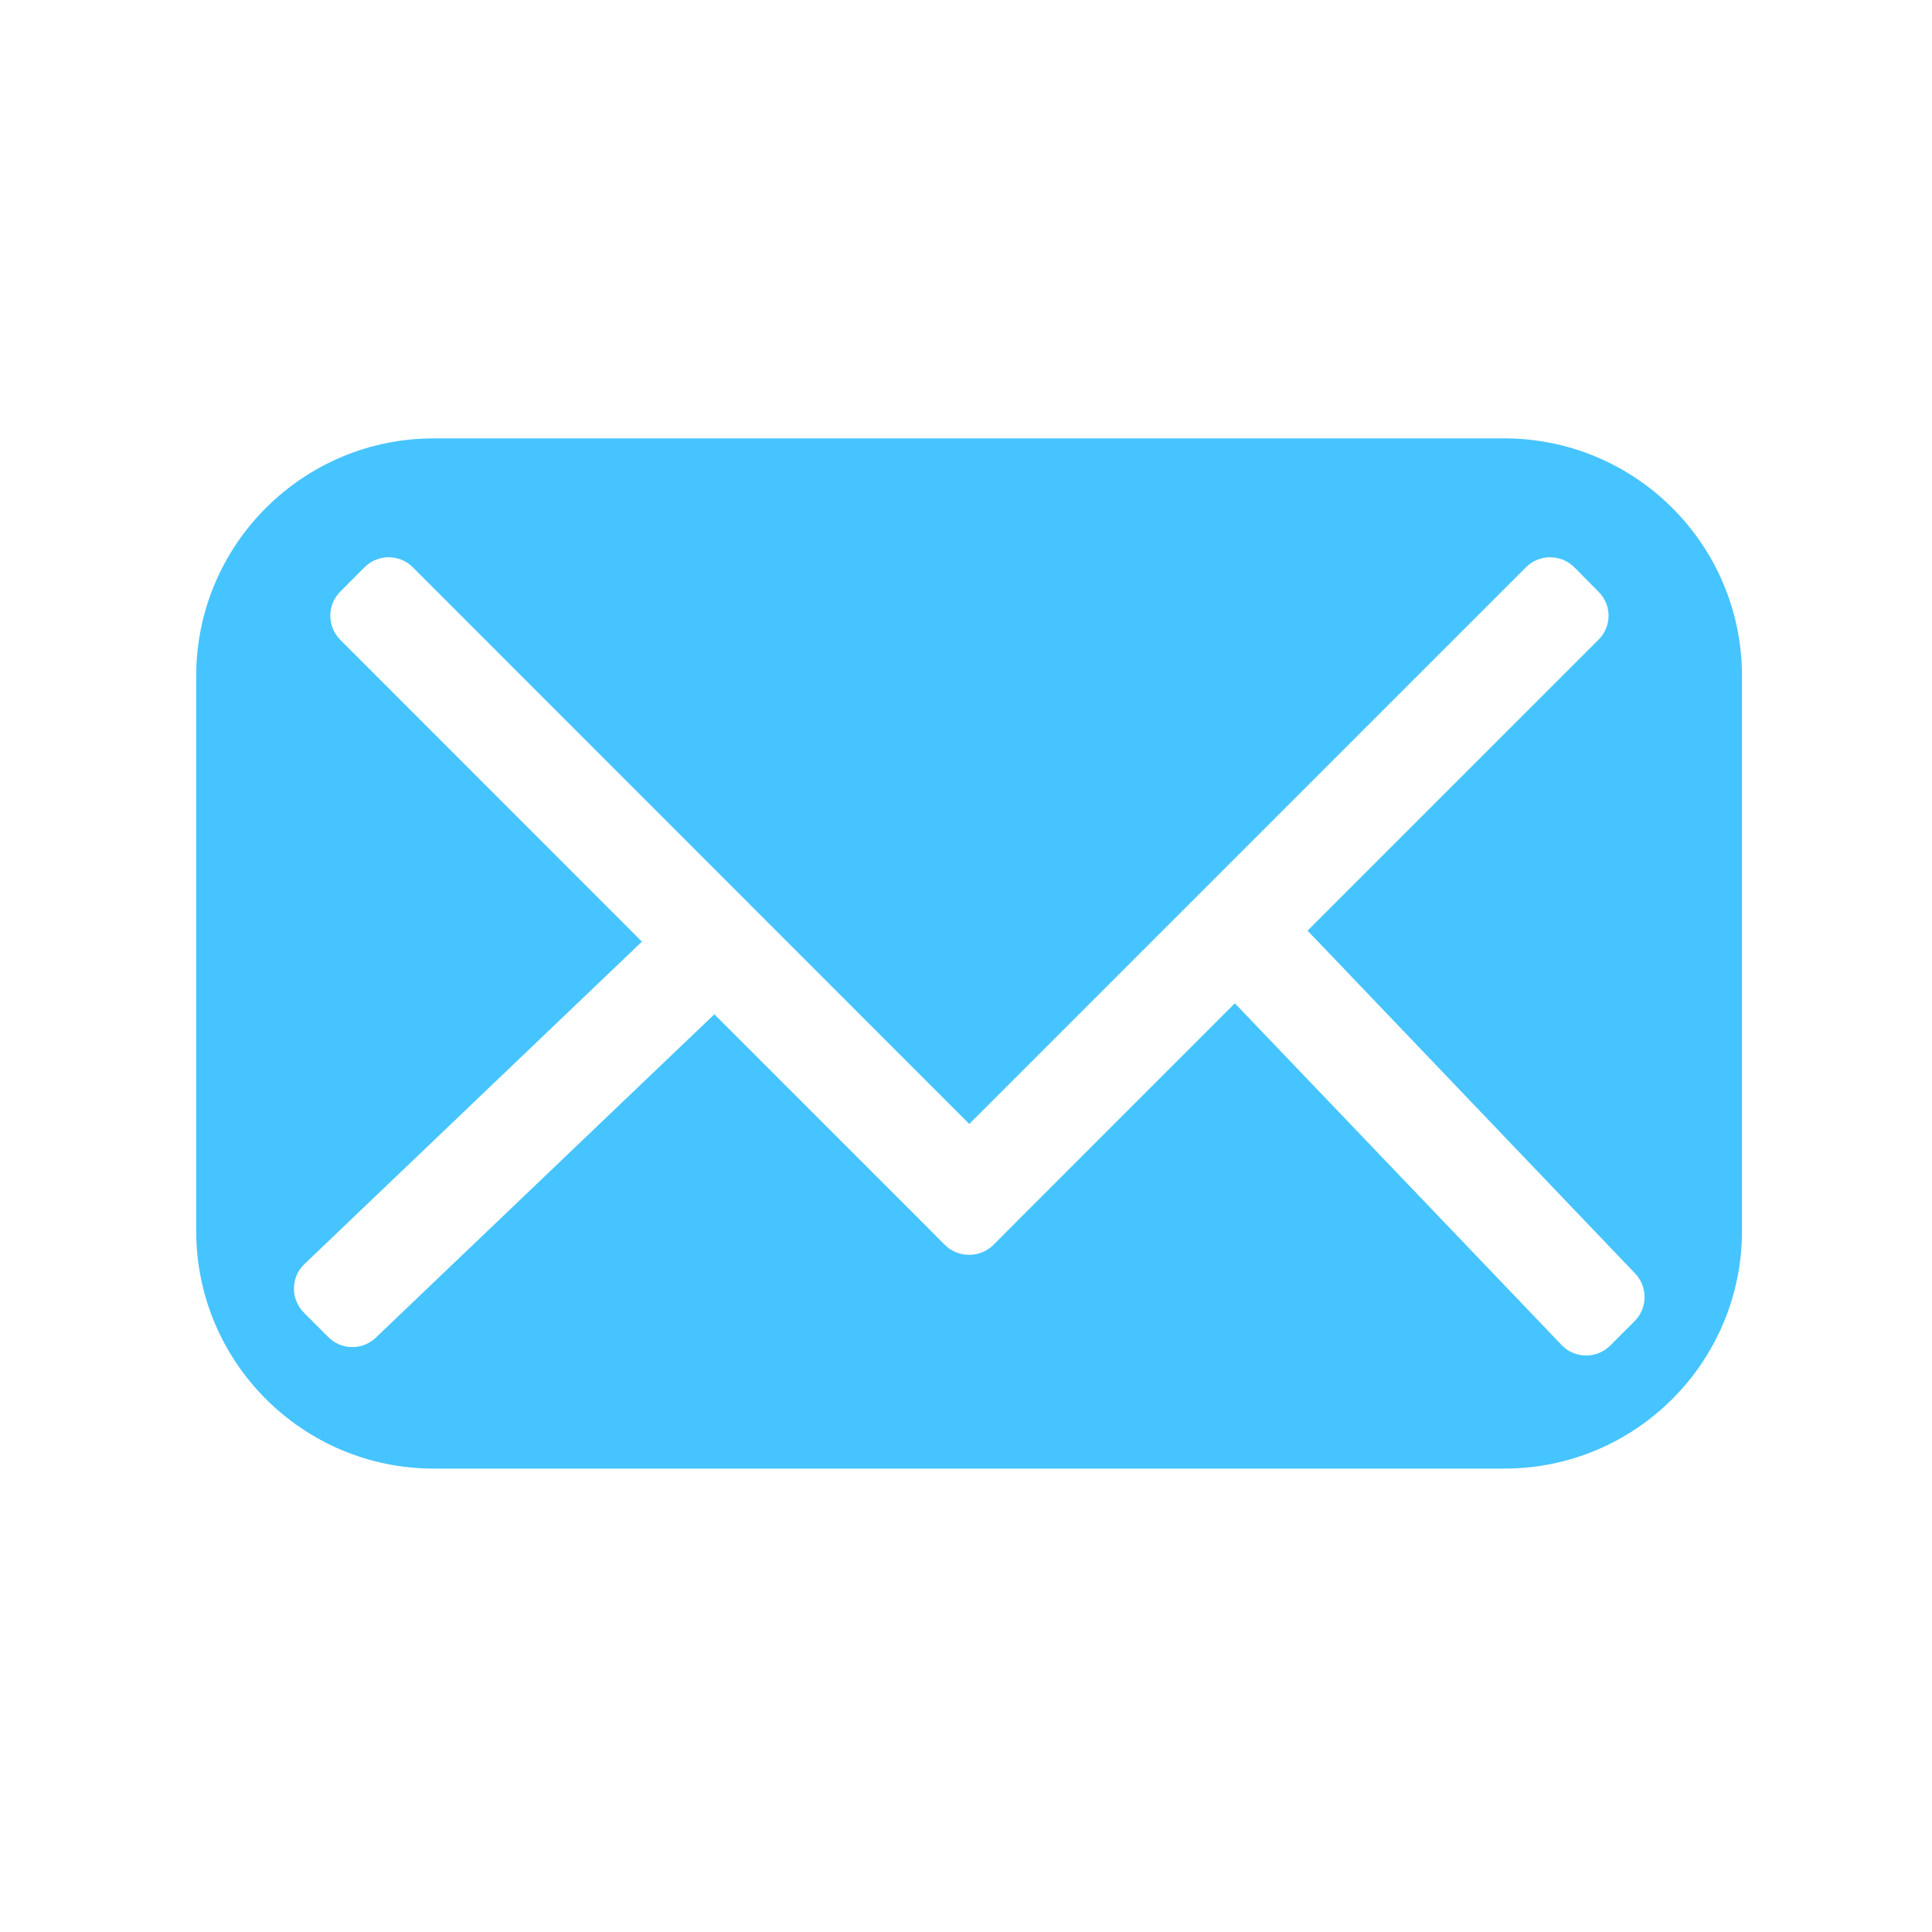 <svg xmlns="http://www.w3.org/2000/svg" width="20" height="20" viewBox="0 0 20 20" enable-background="new 0 0 20 20"><path fill="#46c4ff" d="m15.562 4.538h-11.07c-1.359 0-2.461 1.102-2.461 2.461v5.743c0 1.359 1.102 2.461 2.461 2.461h11.08c1.359 0 2.461-1.102 2.461-2.461v-5.743c0-1.359-1.101-2.461-2.463-2.461m1.35 9.14l-.25.25c-.139.139-.363.139-.5 0l-3.387-3.542-2.249 2.25-.251.252c-.069.068-.159.102-.251.102-.09 0-.181-.033-.25-.102l-.251-.252-2.136-2.136-3.497 3.34c-.139.14-.363.14-.501 0l-.25-.25c-.139-.14-.139-.363.001-.501l3.497-3.341-3.122-3.124c-.138-.139-.138-.362 0-.5l.25-.251c.139-.139.363-.139.501 0l5.76 5.762 5.762-5.762c.139-.139.361-.139.502 0l.248.251c.141.138.141.362 0 .5l-3.01 3.01 3.385 3.543c.138.137.138.363-.001.501"/></svg>